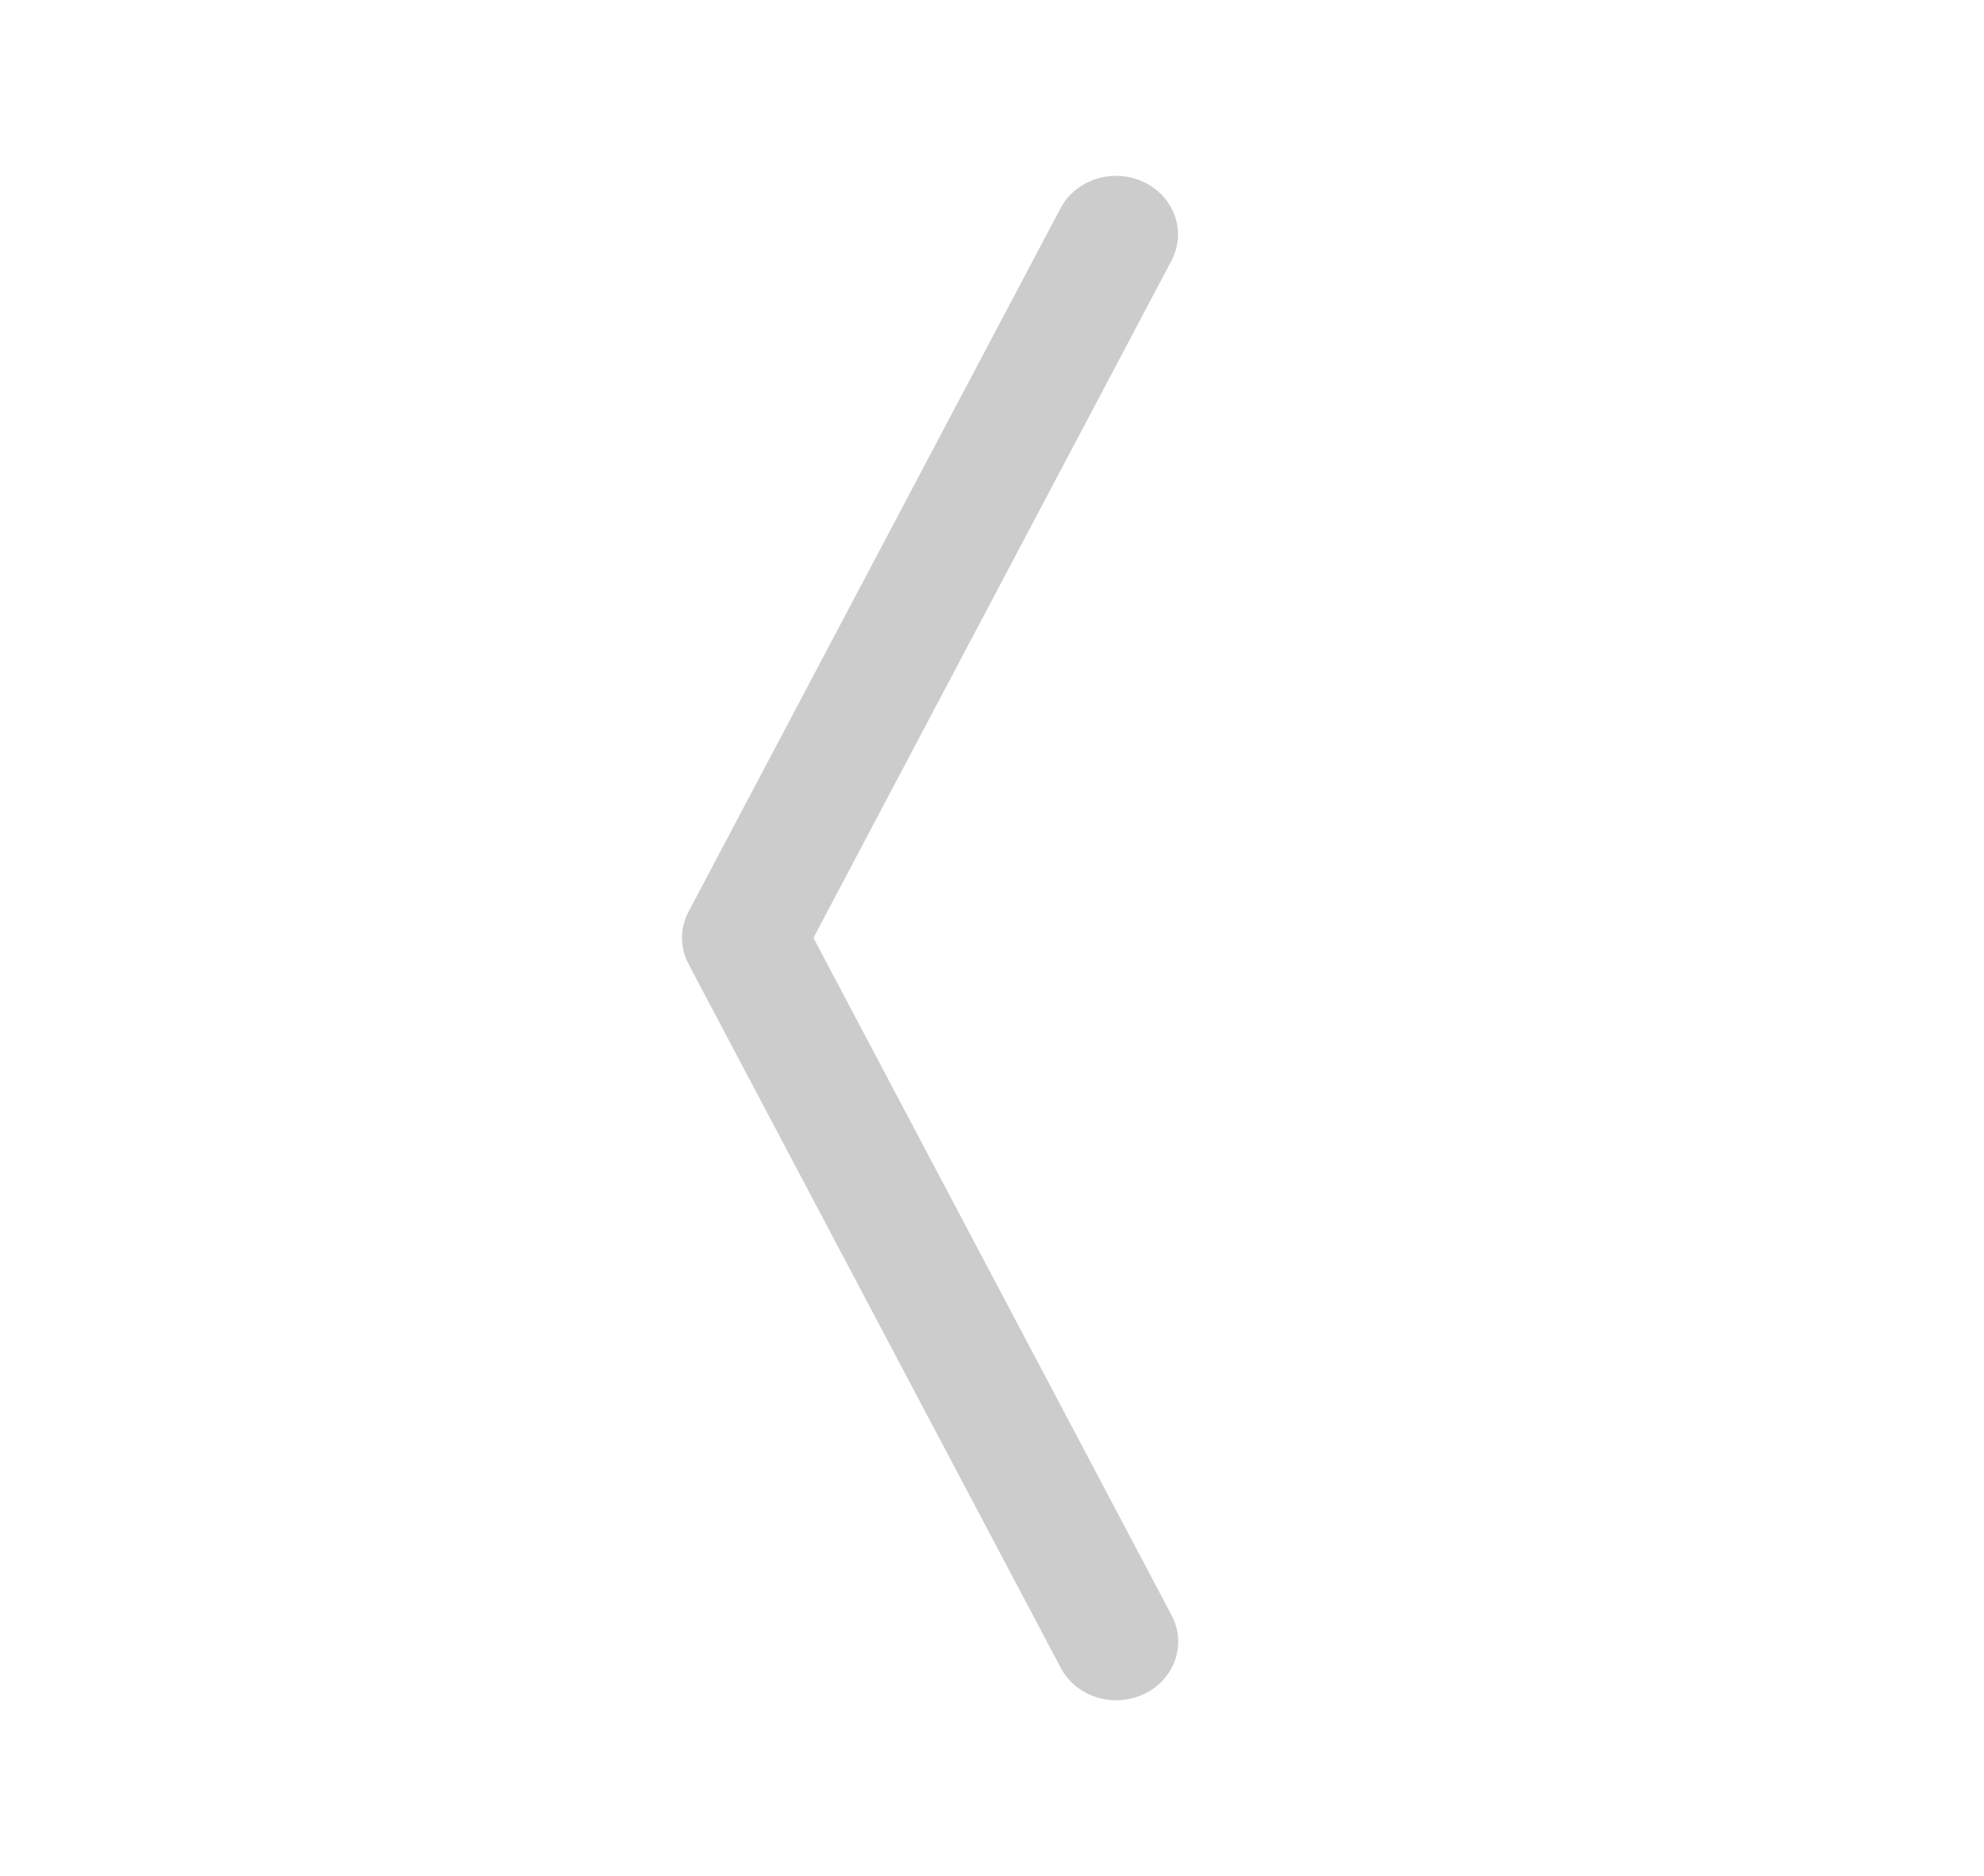 <svg width="110" height="104" viewBox="0 0 110 104" fill="none" xmlns="http://www.w3.org/2000/svg">
<path fill-rule="evenodd" clip-rule="evenodd" d="M63.415 10.094C62.6 9.708 61.656 9.644 60.791 9.916C59.926 10.188 59.21 10.773 58.802 11.544L38.177 50.544C37.937 50.996 37.813 51.494 37.813 52C37.813 52.505 37.937 53.004 38.177 53.456L58.802 92.456C59.002 92.841 59.281 93.184 59.622 93.467C59.963 93.75 60.36 93.966 60.79 94.103C61.22 94.239 61.675 94.294 62.127 94.264C62.58 94.234 63.022 94.12 63.427 93.928C63.833 93.736 64.194 93.47 64.49 93.145C64.787 92.82 65.012 92.443 65.153 92.035C65.295 91.628 65.349 91.198 65.314 90.77C65.279 90.343 65.155 89.926 64.948 89.544L45.1 52L64.948 14.456C65.357 13.685 65.424 12.793 65.137 11.975C64.85 11.157 64.23 10.48 63.415 10.094V10.094Z" fill="#818181" fill-opacity="0.4"/>
</svg>
